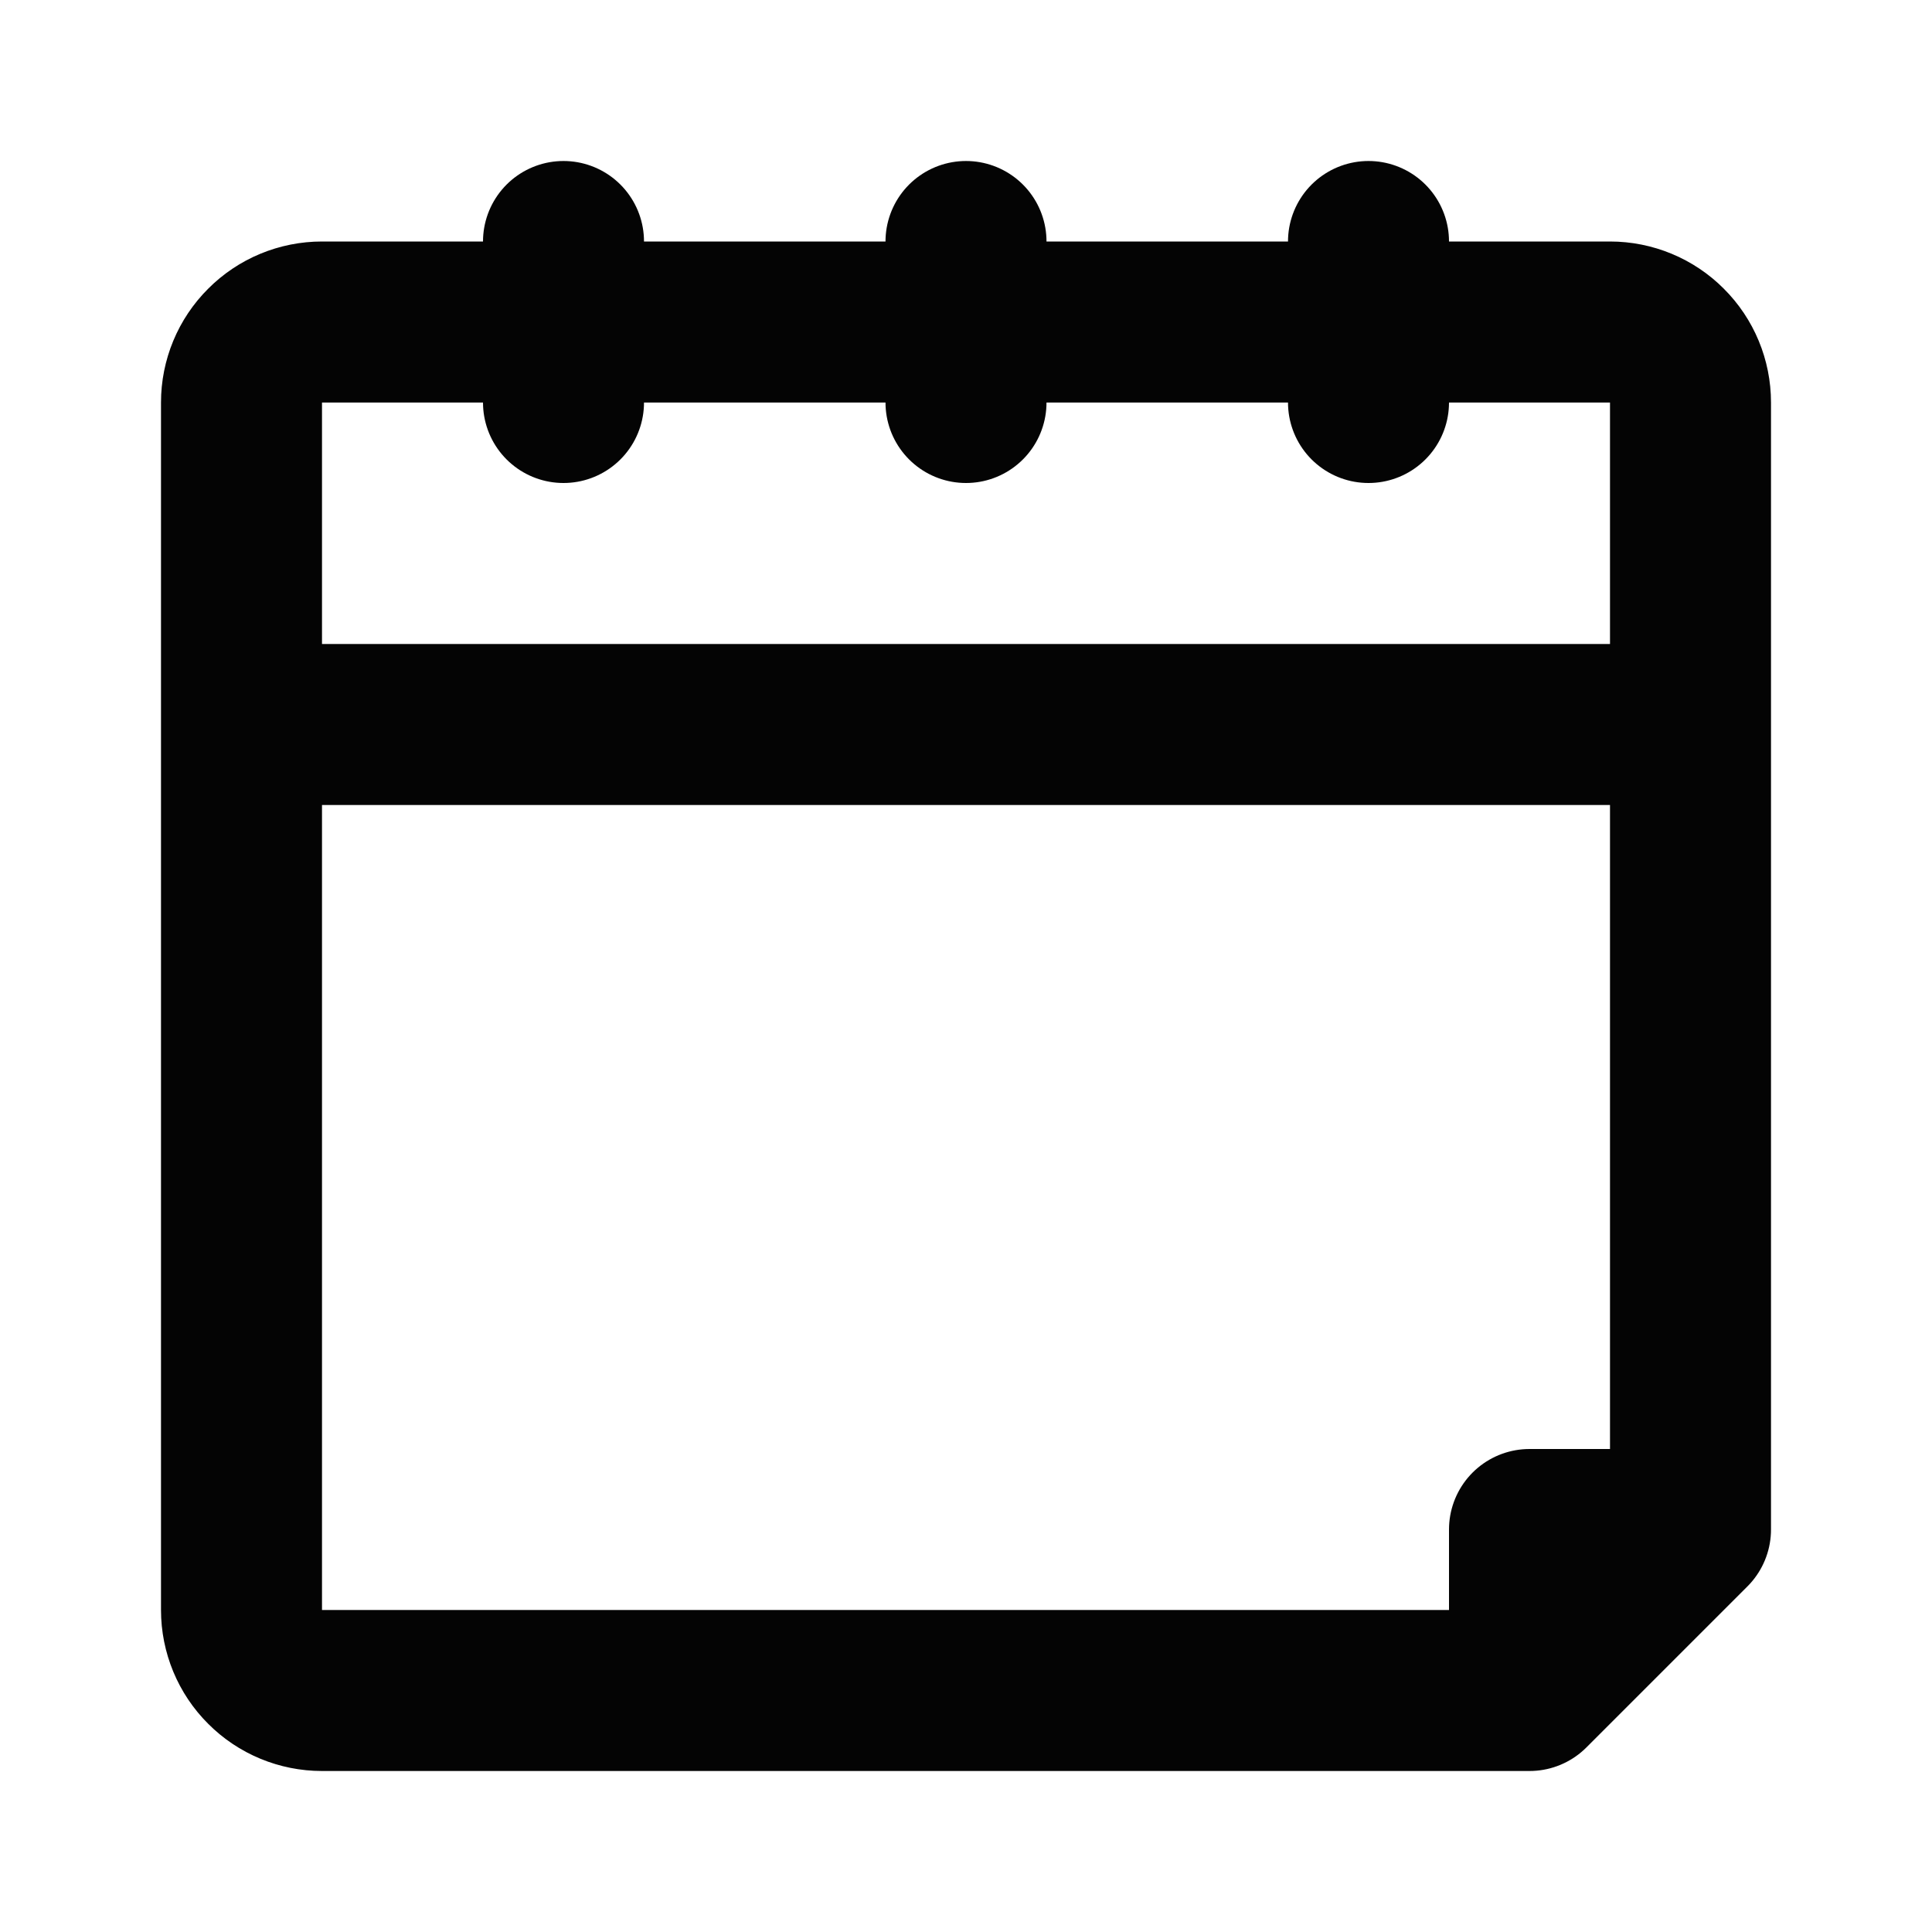 <?xml version="1.0" encoding="UTF-8" standalone="no"?><svg width='18' height='18' viewBox='0 0 18 18' fill='none' xmlns='http://www.w3.org/2000/svg'>
<path d='M5.25 2.25V3.75M15.75 14.25L14.25 15.75V14.25H15.75ZM15 3H3C2.801 3 2.61 3.079 2.47 3.22C2.329 3.36 2.25 3.551 2.25 3.75V15C2.25 15.199 2.329 15.39 2.47 15.53C2.61 15.671 2.801 15.75 3 15.75H14.25L15.75 14.25V3.75C15.75 3.551 15.671 3.36 15.53 3.22C15.39 3.079 15.199 3 15 3V3ZM15.75 3.75V6.75H2.25V3.75C2.25 3.551 2.329 3.36 2.47 3.22C2.61 3.079 2.801 3 3 3H15C15.199 3 15.39 3.079 15.53 3.22C15.671 3.36 15.75 3.551 15.75 3.75ZM12.75 2.25V3.75V2.25ZM9 2.25V3.75V2.25Z' stroke='#040404' stroke-width='1.5' stroke-linecap='round' stroke-linejoin='round'/>
</svg>
